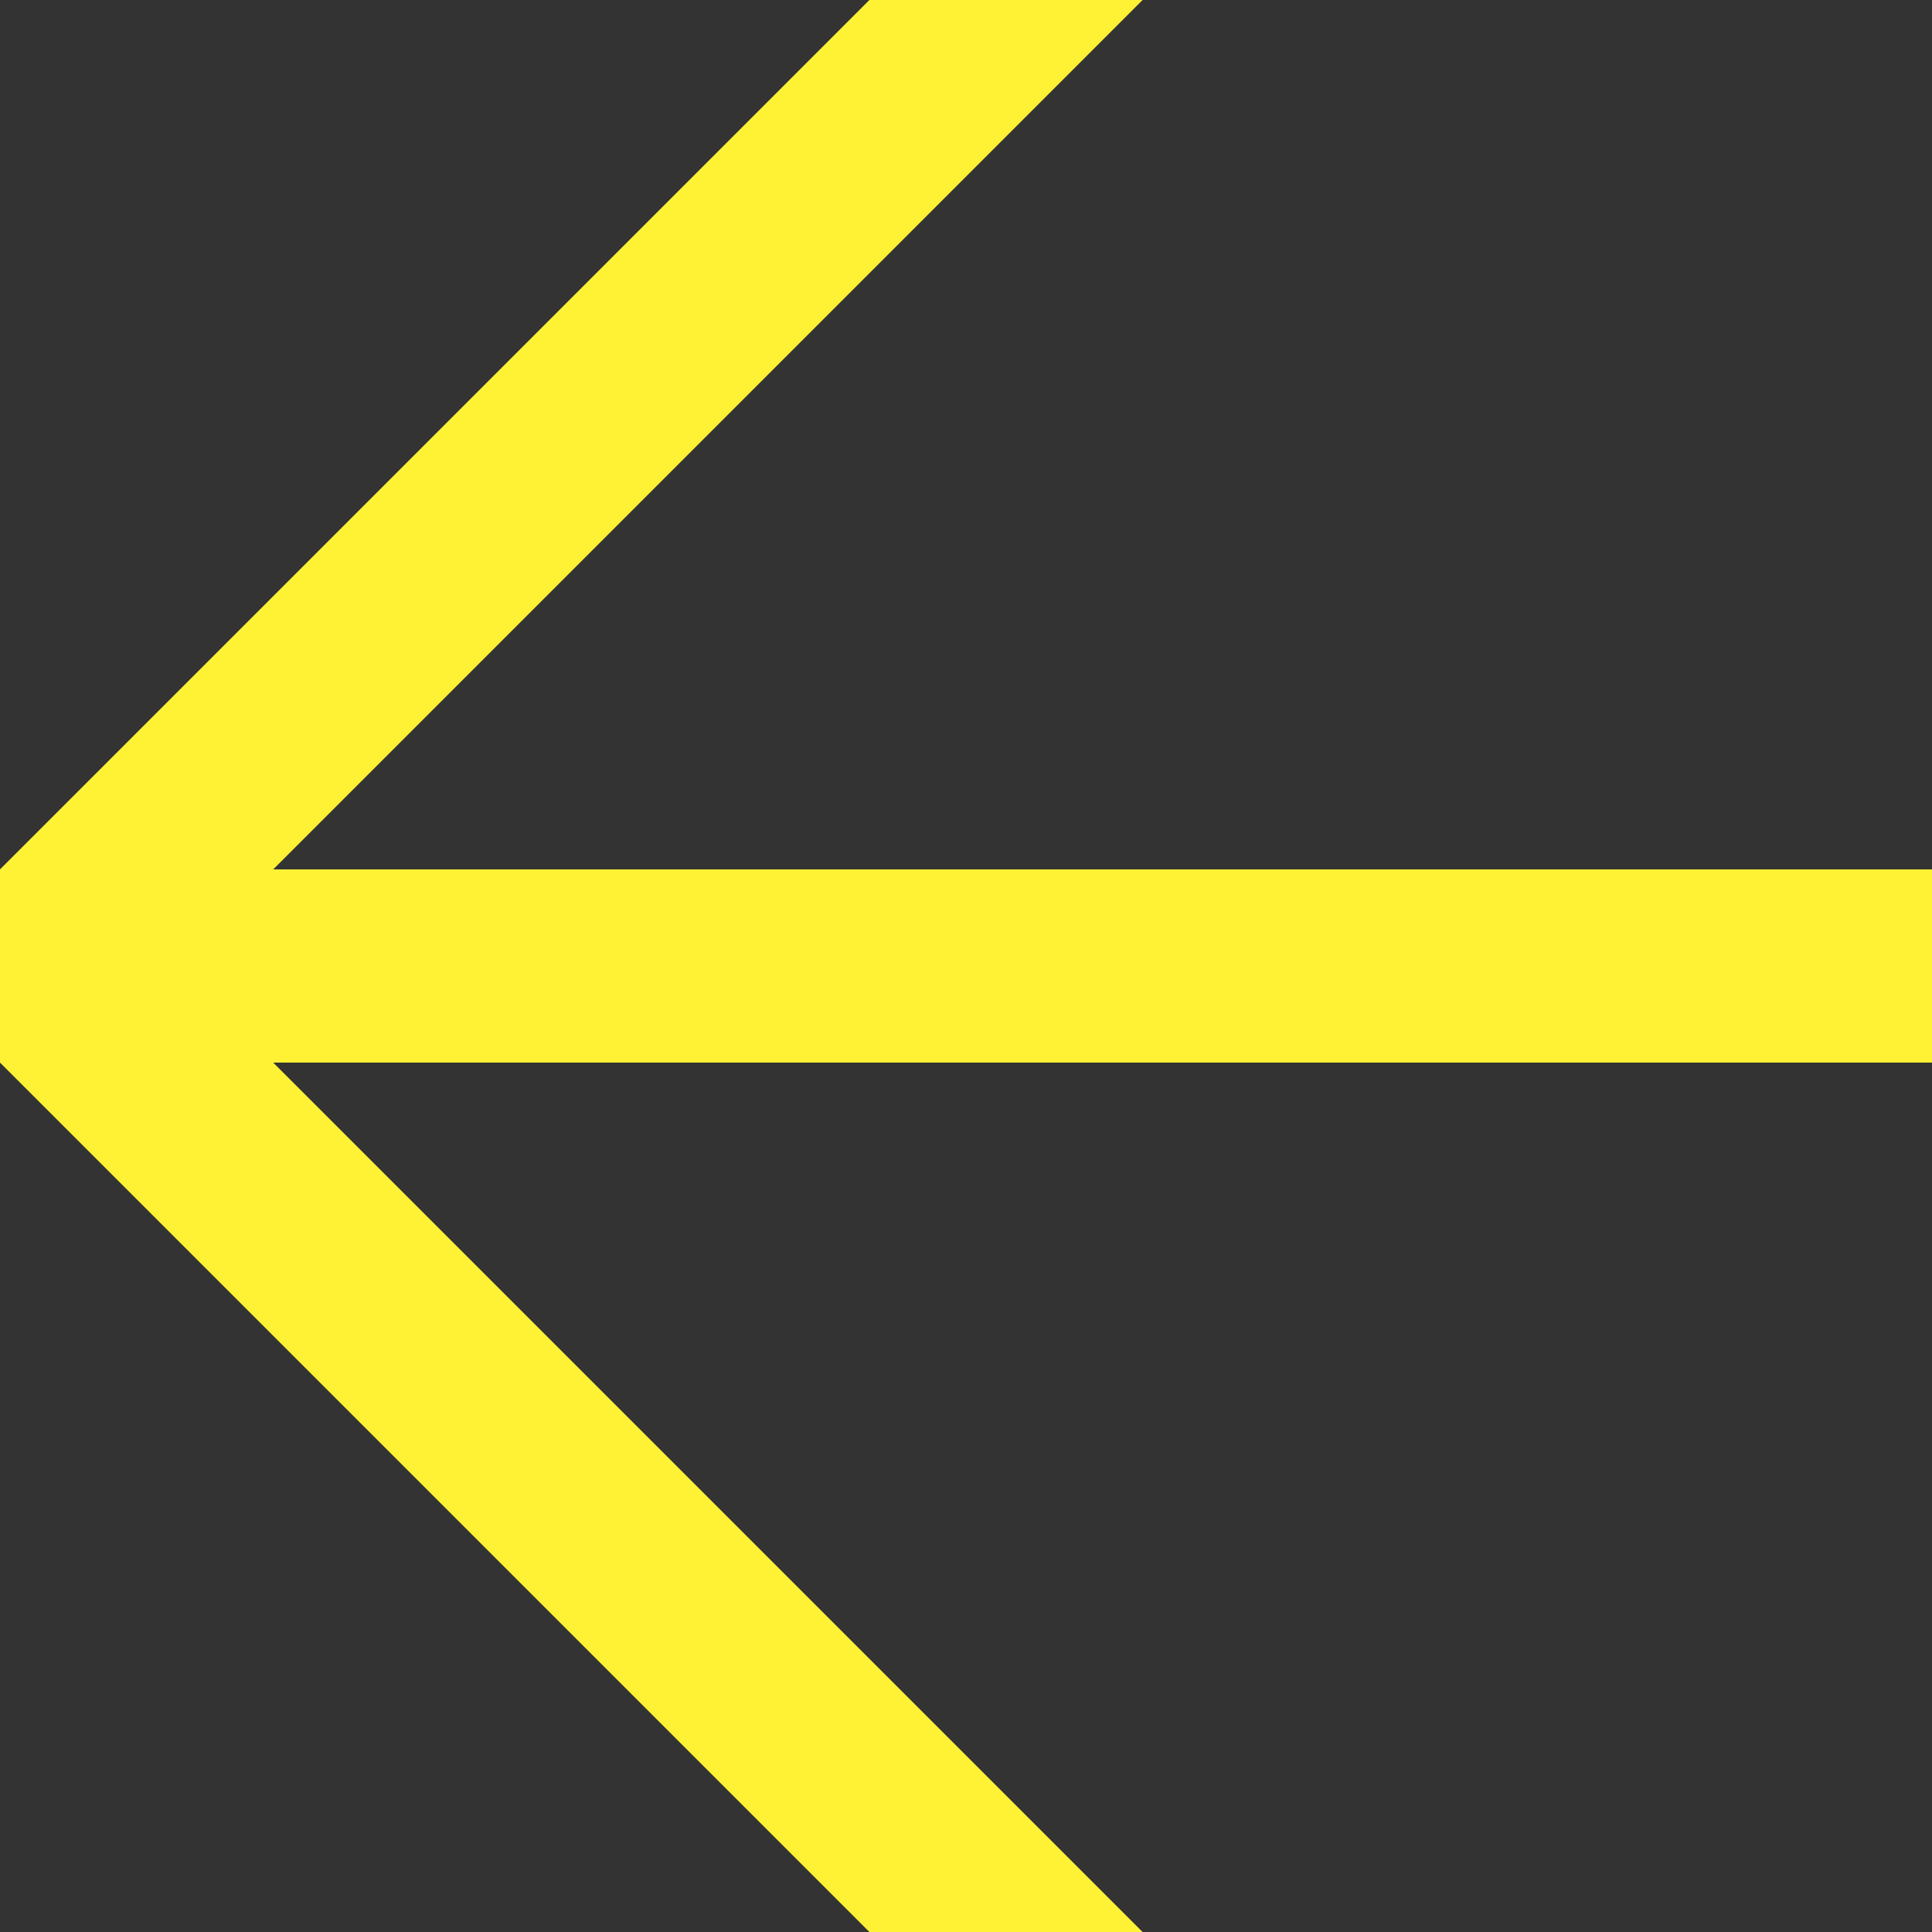 <svg width="22" height="22" viewBox="0 0 22 22" fill="none" xmlns="http://www.w3.org/2000/svg">
<rect x="0" y="0" width="22" height="22" fill="#333333" stroke="none"/>
<path d="M13.011 0L3.111 9.9H22V12.1H3.111L13.011 22H9.9L0 12.1V9.9L9.9 0H13.011Z" fill="#FFF234"/>
</svg>
